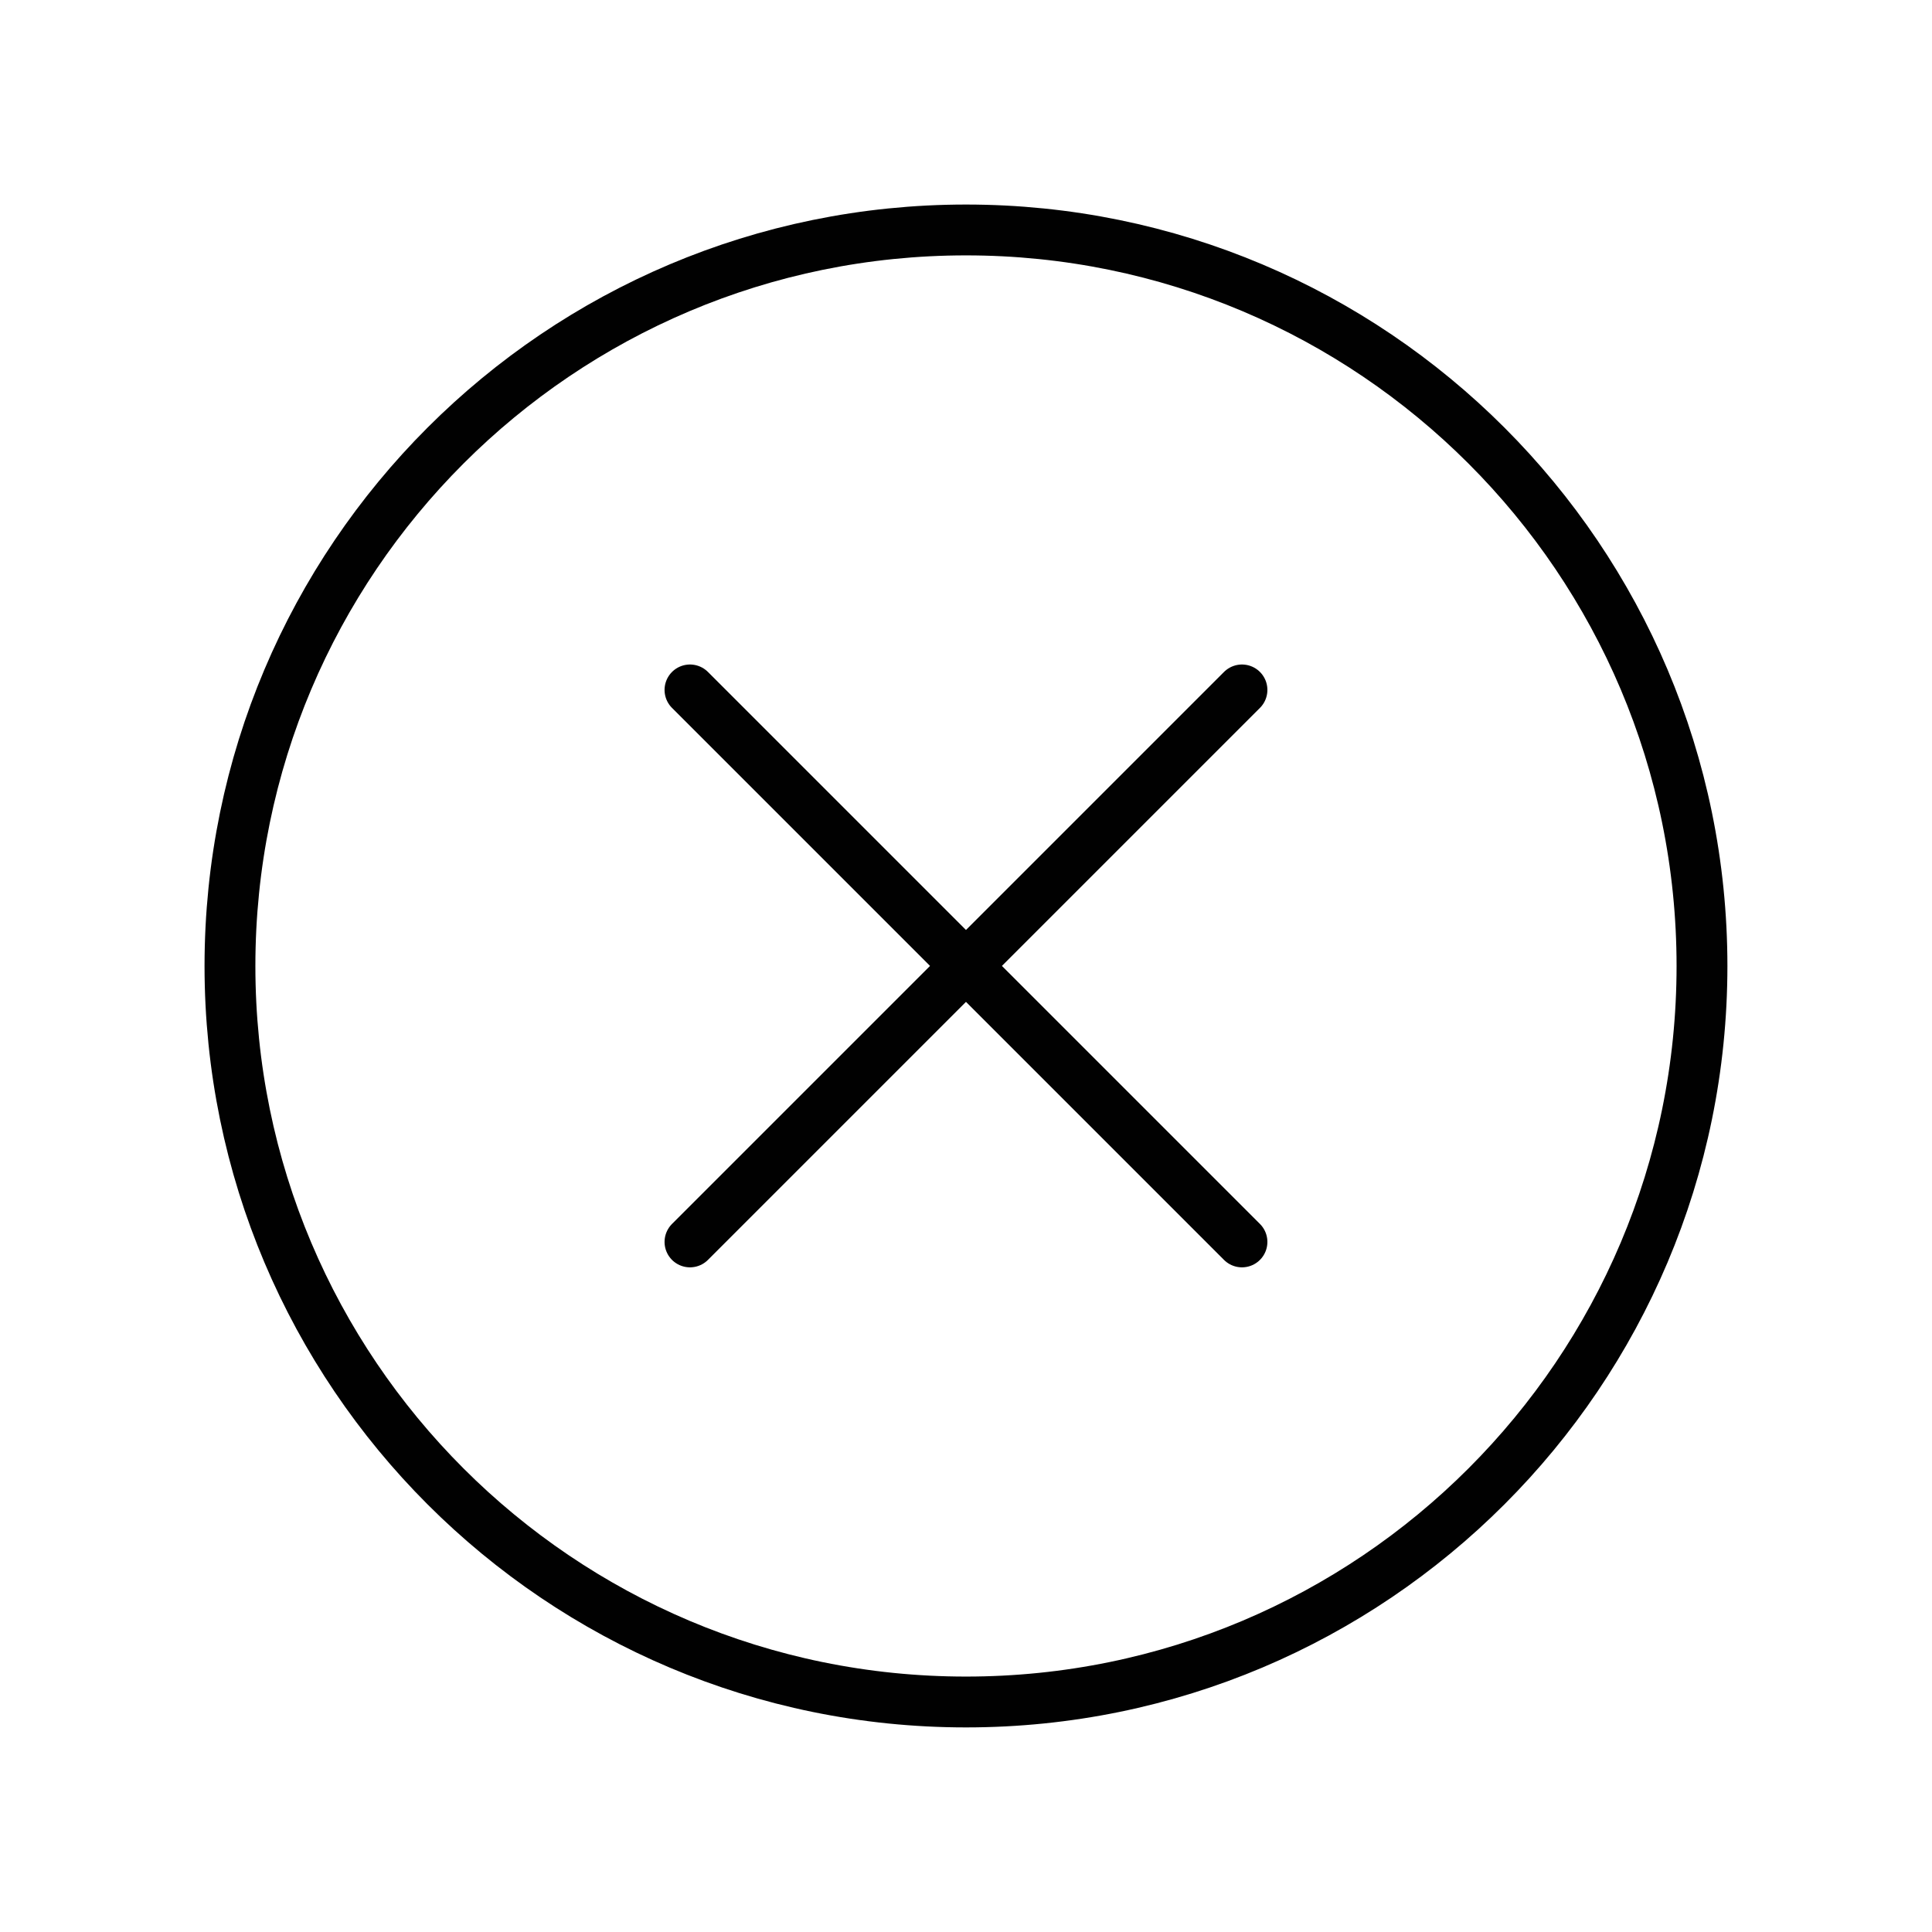 <svg width="38" height="38" viewBox="0 0 38 38" fill="none" xmlns="http://www.w3.org/2000/svg">
<path d="M19 33.476C26.995 33.476 33.476 26.995 33.476 19C33.476 11.005 26.995 4.523 19 4.523C11.005 4.523 4.523 11.005 4.523 19C4.523 26.995 11.005 33.476 19 33.476Z" stroke="#010101" stroke-linecap="round" stroke-linejoin="round"/>
<path d="M13.571 13.57L24.428 24.427M24.428 13.57L13.571 24.427" stroke="#010101" stroke-linecap="round" stroke-linejoin="round"/>
</svg>
